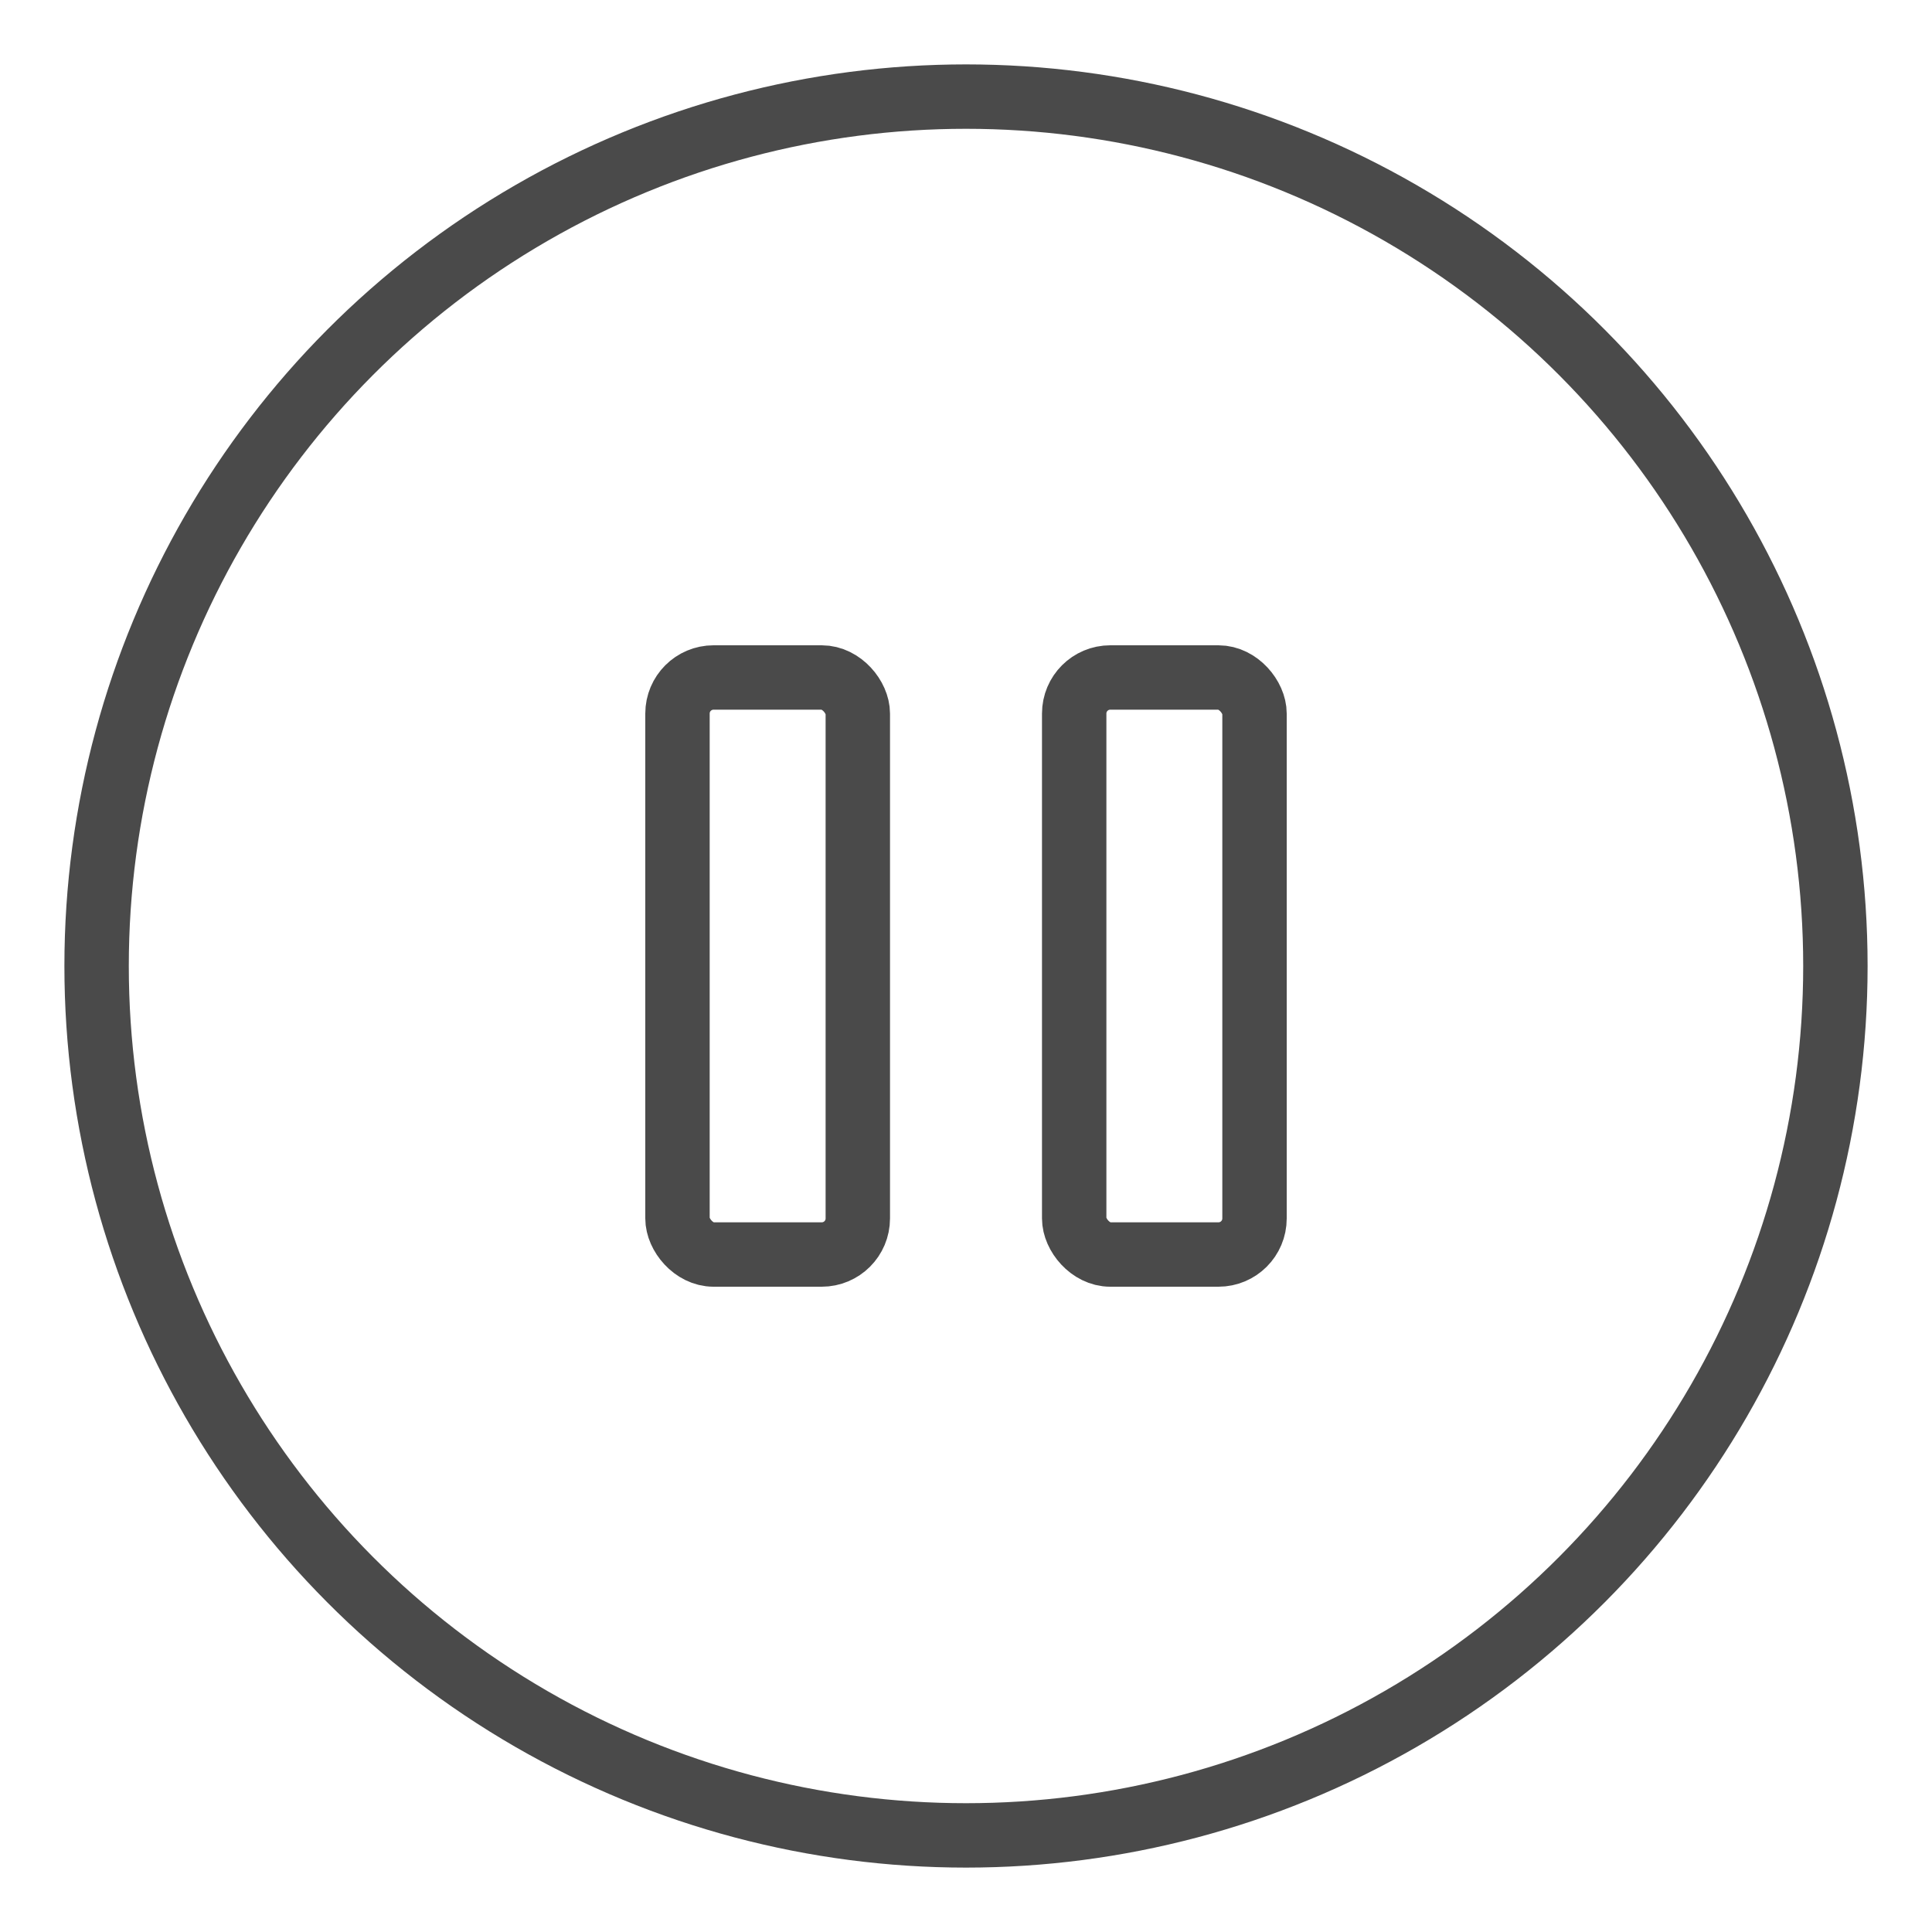 <svg xmlns="http://www.w3.org/2000/svg" width="30" height="30" viewBox="0 0 30 30">
    <g fill="none" fill-rule="evenodd" stroke="#4a4a4a" transform="translate(1 1)">
        <circle cx="14" cy="14" r="13.5"/>
        <rect width="2.8" height="8.96" x="9.52" y="9.52" rx=".56"/>
        <rect width="2.8" height="8.96" x="15.68" y="9.52" rx=".56"/>
    </g>
</svg>
